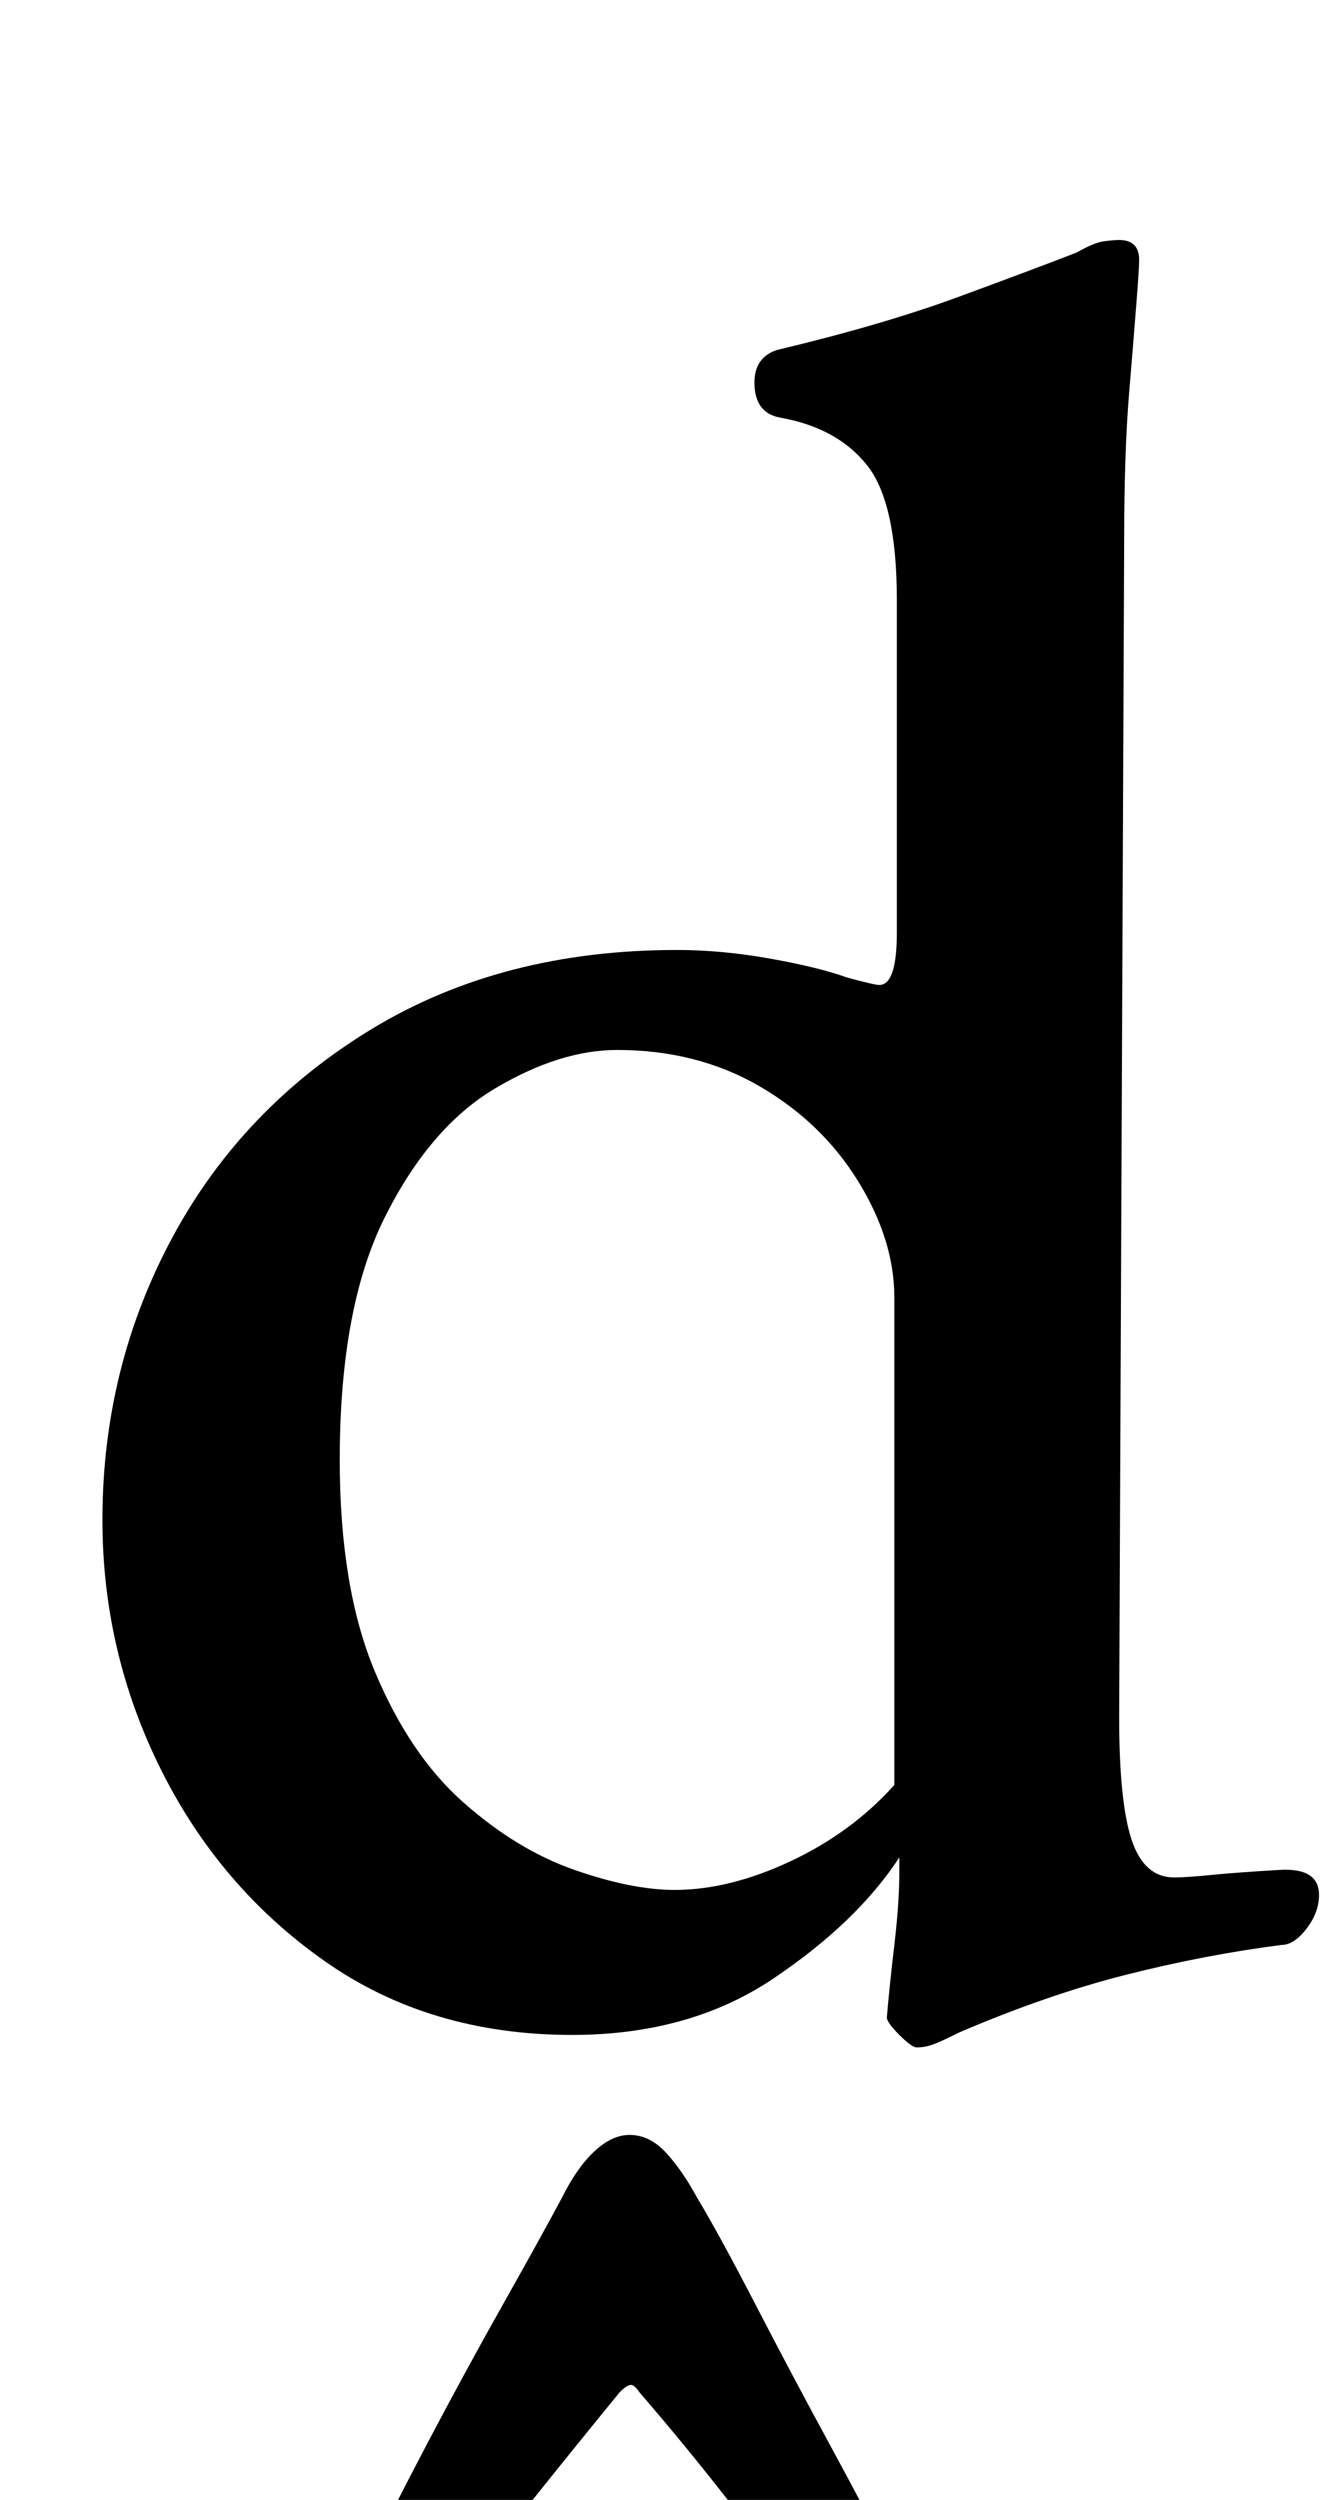 <?xml version="1.0" standalone="no"?>
<!DOCTYPE svg PUBLIC "-//W3C//DTD SVG 1.1//EN" "http://www.w3.org/Graphics/SVG/1.1/DTD/svg11.dtd" >
<svg xmlns="http://www.w3.org/2000/svg" xmlns:xlink="http://www.w3.org/1999/xlink" version="1.1" viewBox="-10 0 538 1000">
  <g transform="matrix(1 0 0 -1 0 800)">
   <path fill="currentColor"
d="M357 -19q-2 0 -7 5t-5 7q1 12 3 29t2 29v6q-17 -26 -50.5 -48.5t-80.5 -22.5q-57 0 -99 29.5t-65.5 76.5t-23.5 100q0 61 28 113t80 83.5t122 31.5q18 0 37.5 -3.5t30.5 -7.5q11 -3 13 -3q7 0 7 21v133q0 39 -12 54t-35 19q-10 2 -10 14q0 10 9 13q42 10 72 21t48 18
q7 4 11 4.5t6 0.5q8 0 8 -8q0 -3 -1 -16t-3 -37t-2 -59l-2 -471q0 -34 5 -49t17 -15q5 0 15 1t27 2q16 1 16 -10q0 -7 -5 -13.5t-10 -6.5q-31 -4 -62.5 -12t-66.5 -23q-8 -4 -11 -5t-6 -1zM260 44q22 0 46.5 11.5t41.5 30.5v195q0 23 -14.5 46.5t-39.5 38t-57 14.5
q-23 0 -49 -15.5t-44 -51.5t-18 -97q0 -51 14 -84.5t35.5 -52.5t44.5 -27t40 -8zM141 -261q-9 0 -10.5 10t5.5 24q10 21 25 49.5t30.5 56t23.5 42.5q6 12 13 18.5t14 6.5q8 0 14.5 -7t12.5 -18q9 -15 23.5 -43t30 -56.5t25.5 -48.5q8 -15 5 -24.5t-10 -9.5t-16.5 8t-17.5 17
q-9 12 -26.5 34.5t-36.5 44.5q-2 3 -3.5 3t-4.5 -3q-18 -22 -36 -44.5t-27 -34.5q-8 -9 -17.5 -17t-16.5 -8z" />
  </g>

</svg>
